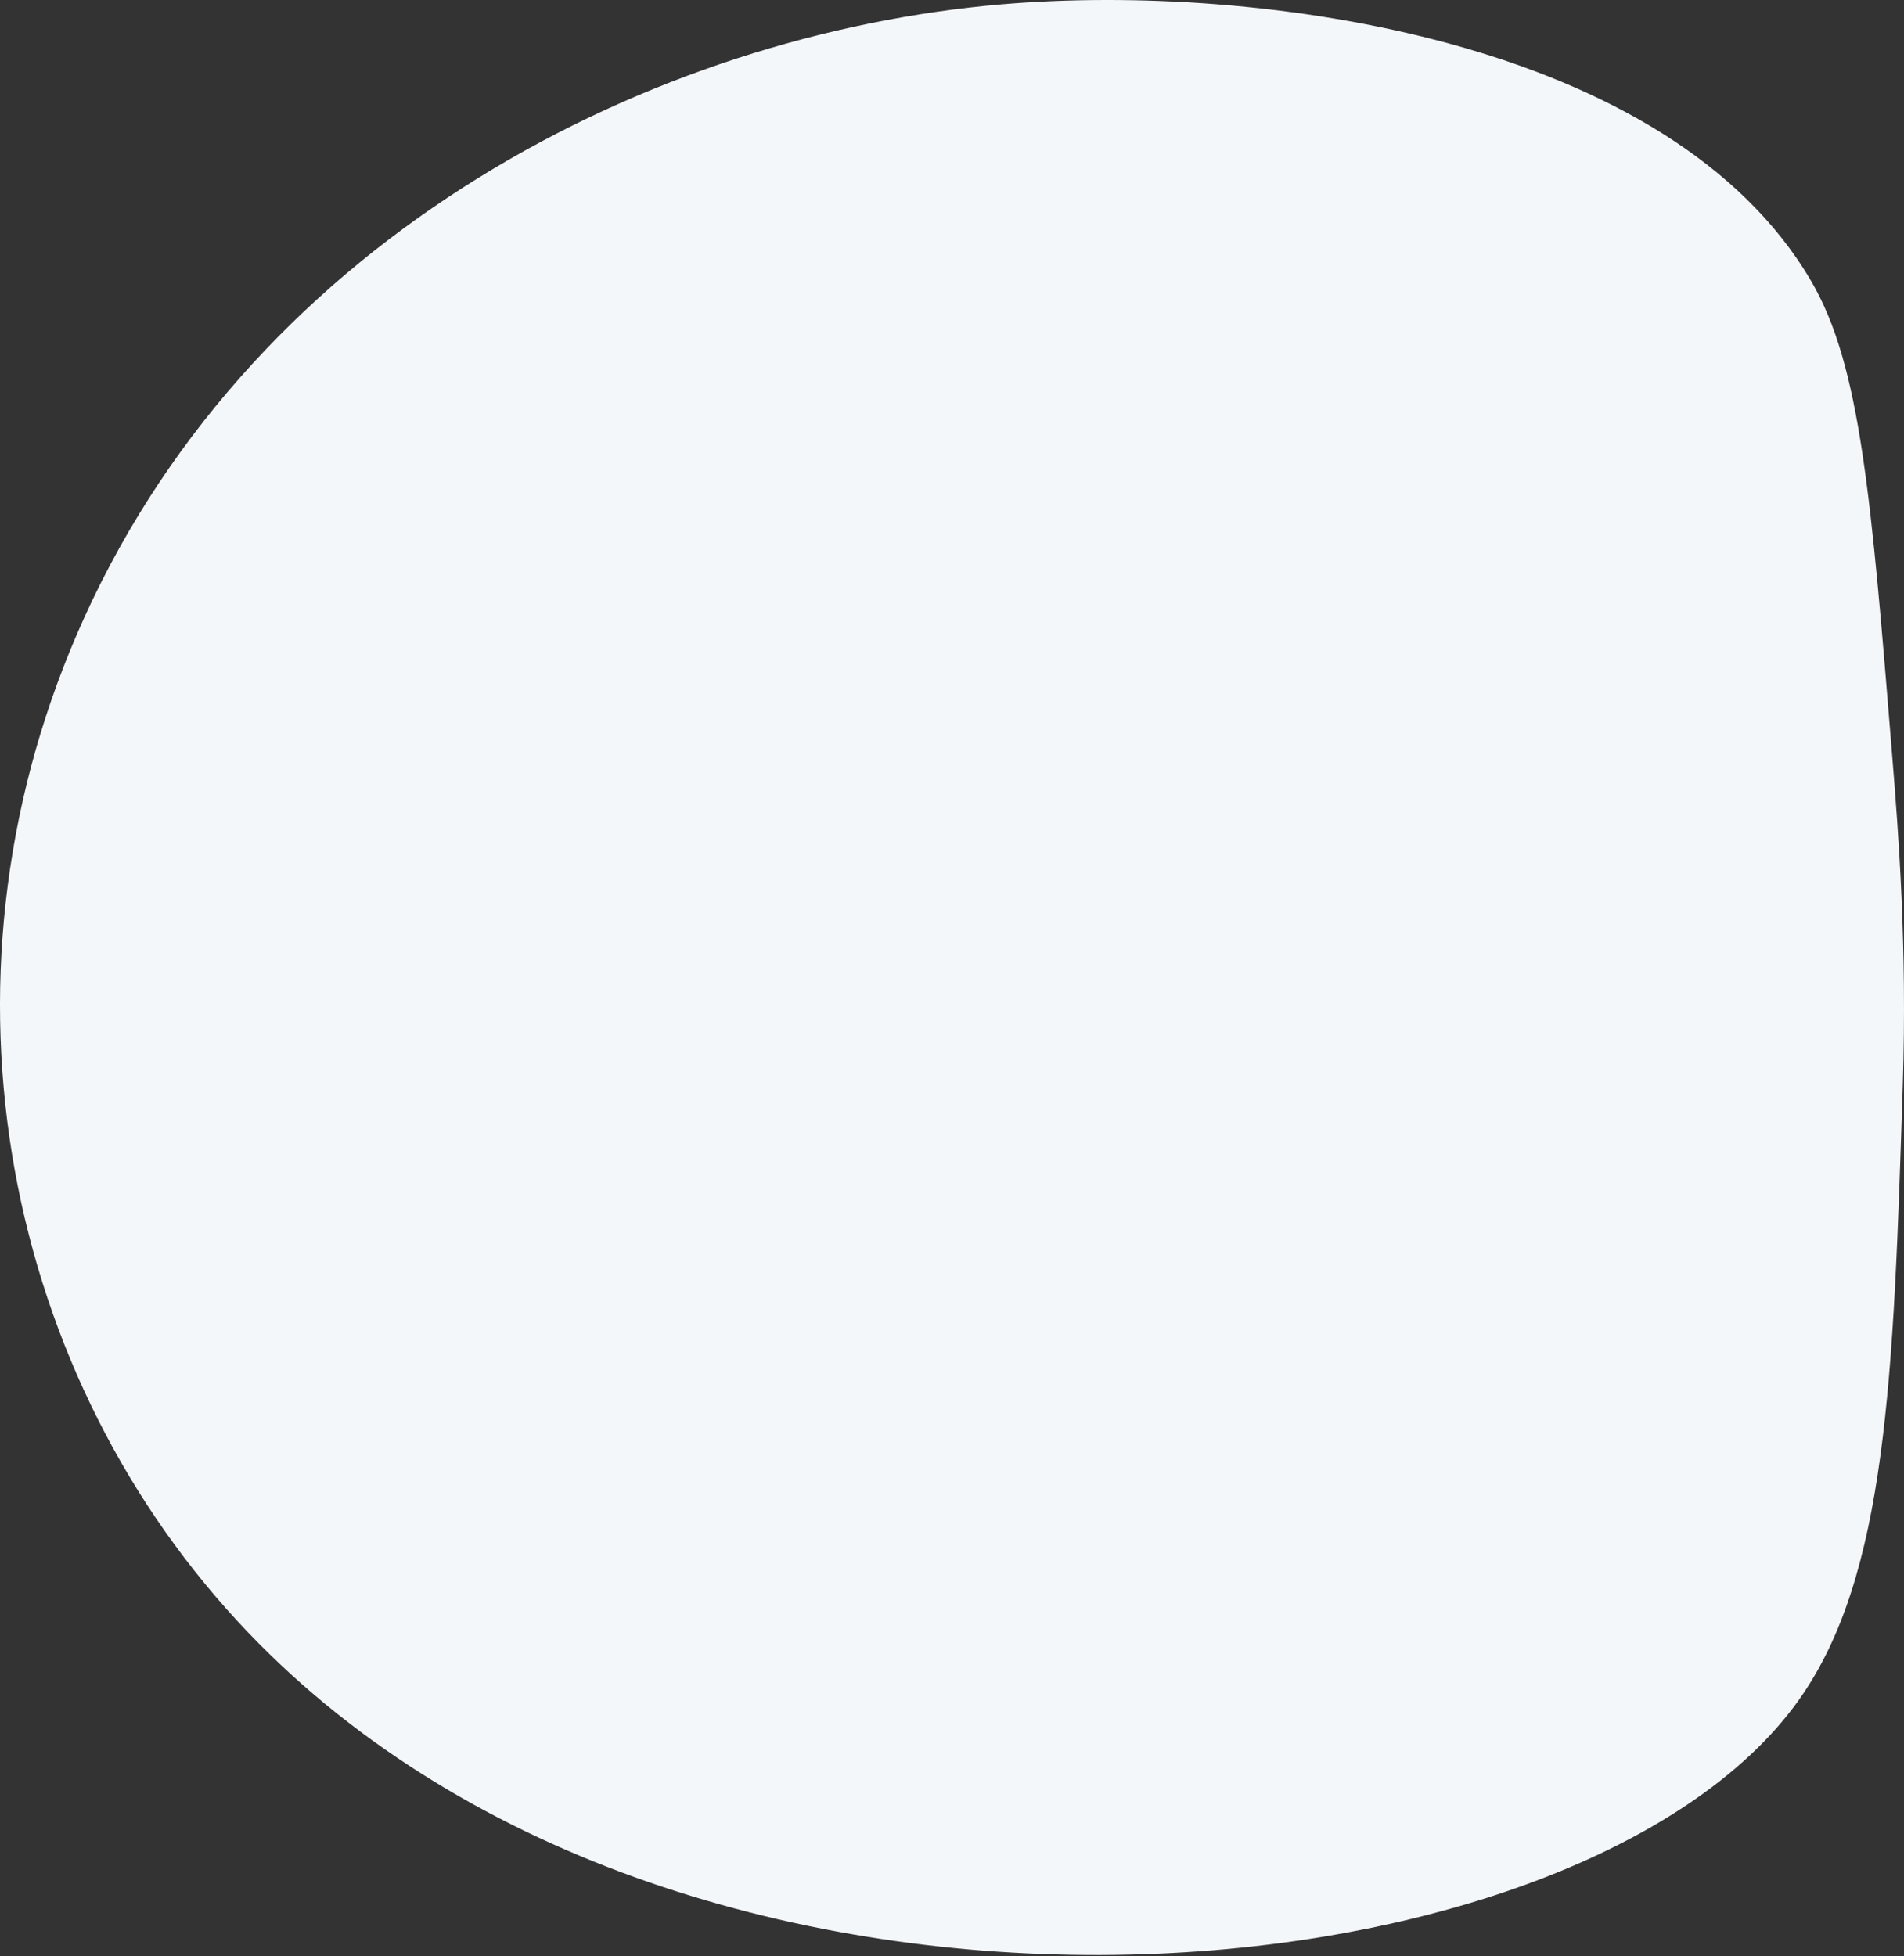 <svg width="623" height="640" viewBox="0 0 623 640" fill="none" xmlns="http://www.w3.org/2000/svg">
<rect x="0" y="0" width="623" height="640" fill="#333333" stroke="none"/>
<path id="Vector" d="M619.168 247.673C612.247 162.333 608.786 119.663 592.676 92.056C546.552 13.009 412.45 -5.791 327.754 1.418C214.366 11.068 84.652 76.25 27.554 202.101C-24.306 316.41 -0.394 445.8 77.748 530.441C220.995 685.601 516.481 657.898 588.663 556.085C617.469 515.453 619.545 450.554 622.597 355.219C624.064 309.328 621.201 272.758 619.168 247.673Z" fill="#F4F7FA"/>
</svg>
